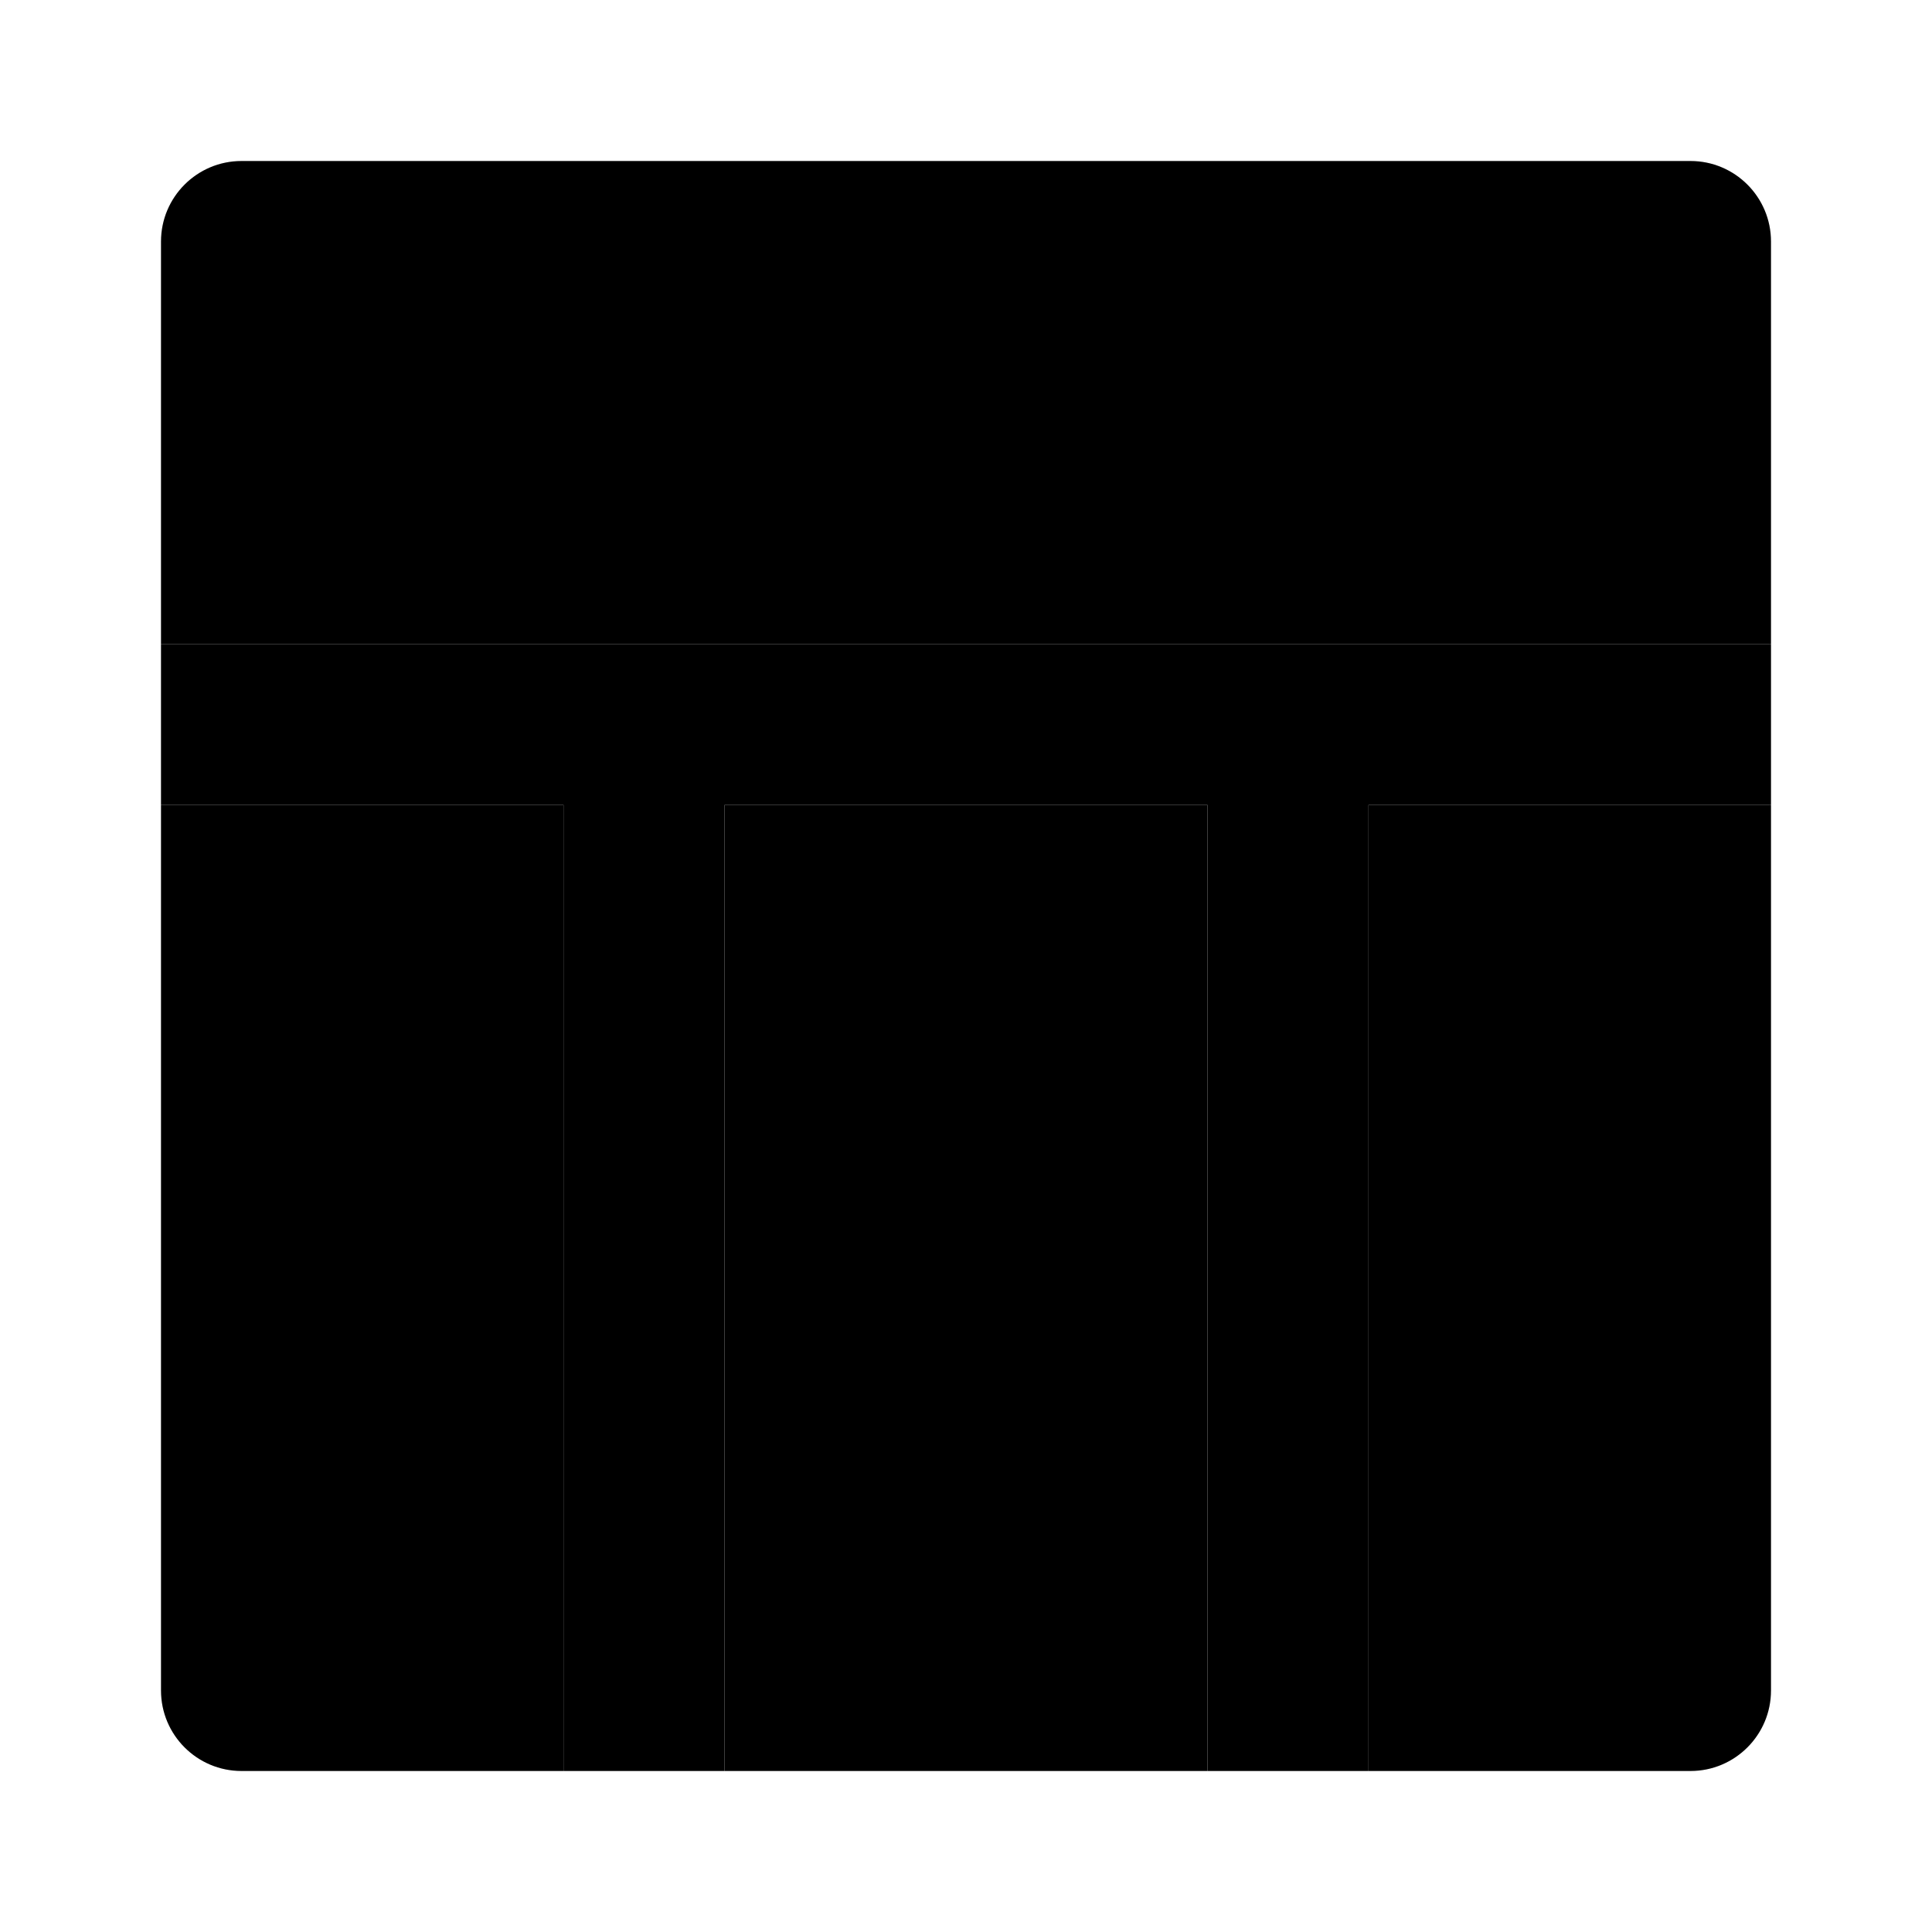 <svg xmlns="http://www.w3.org/2000/svg" width="24" height="24" viewBox="0 0 24 24">
    <rect width="6" height="12" x="9" y="10" class="pr-icon-tertiary"></rect>
    <path class="pr-icon-tertiary" d="M2,10v11c0,0.552,0.448,1,1,1h4V10H2z"></path>
    <polygon class="pr-icon-quaternary"
             points="22 8 2 8 2 10 7 10 7 22 9 22 9 10 15 10 15 22 17 22 17 10 22 10"></polygon>
    <path class="pr-icon-tertiary" d="M17,10v12h4c0.552,0,1-0.448,1-1V10H17z"></path>
    <path class="pr-icon-primary" d="M3,2h18c0.552,0,1,0.448,1,1v5l0,0H2l0,0V3C2,2.448,2.448,2,3,2z"></path>
</svg>
